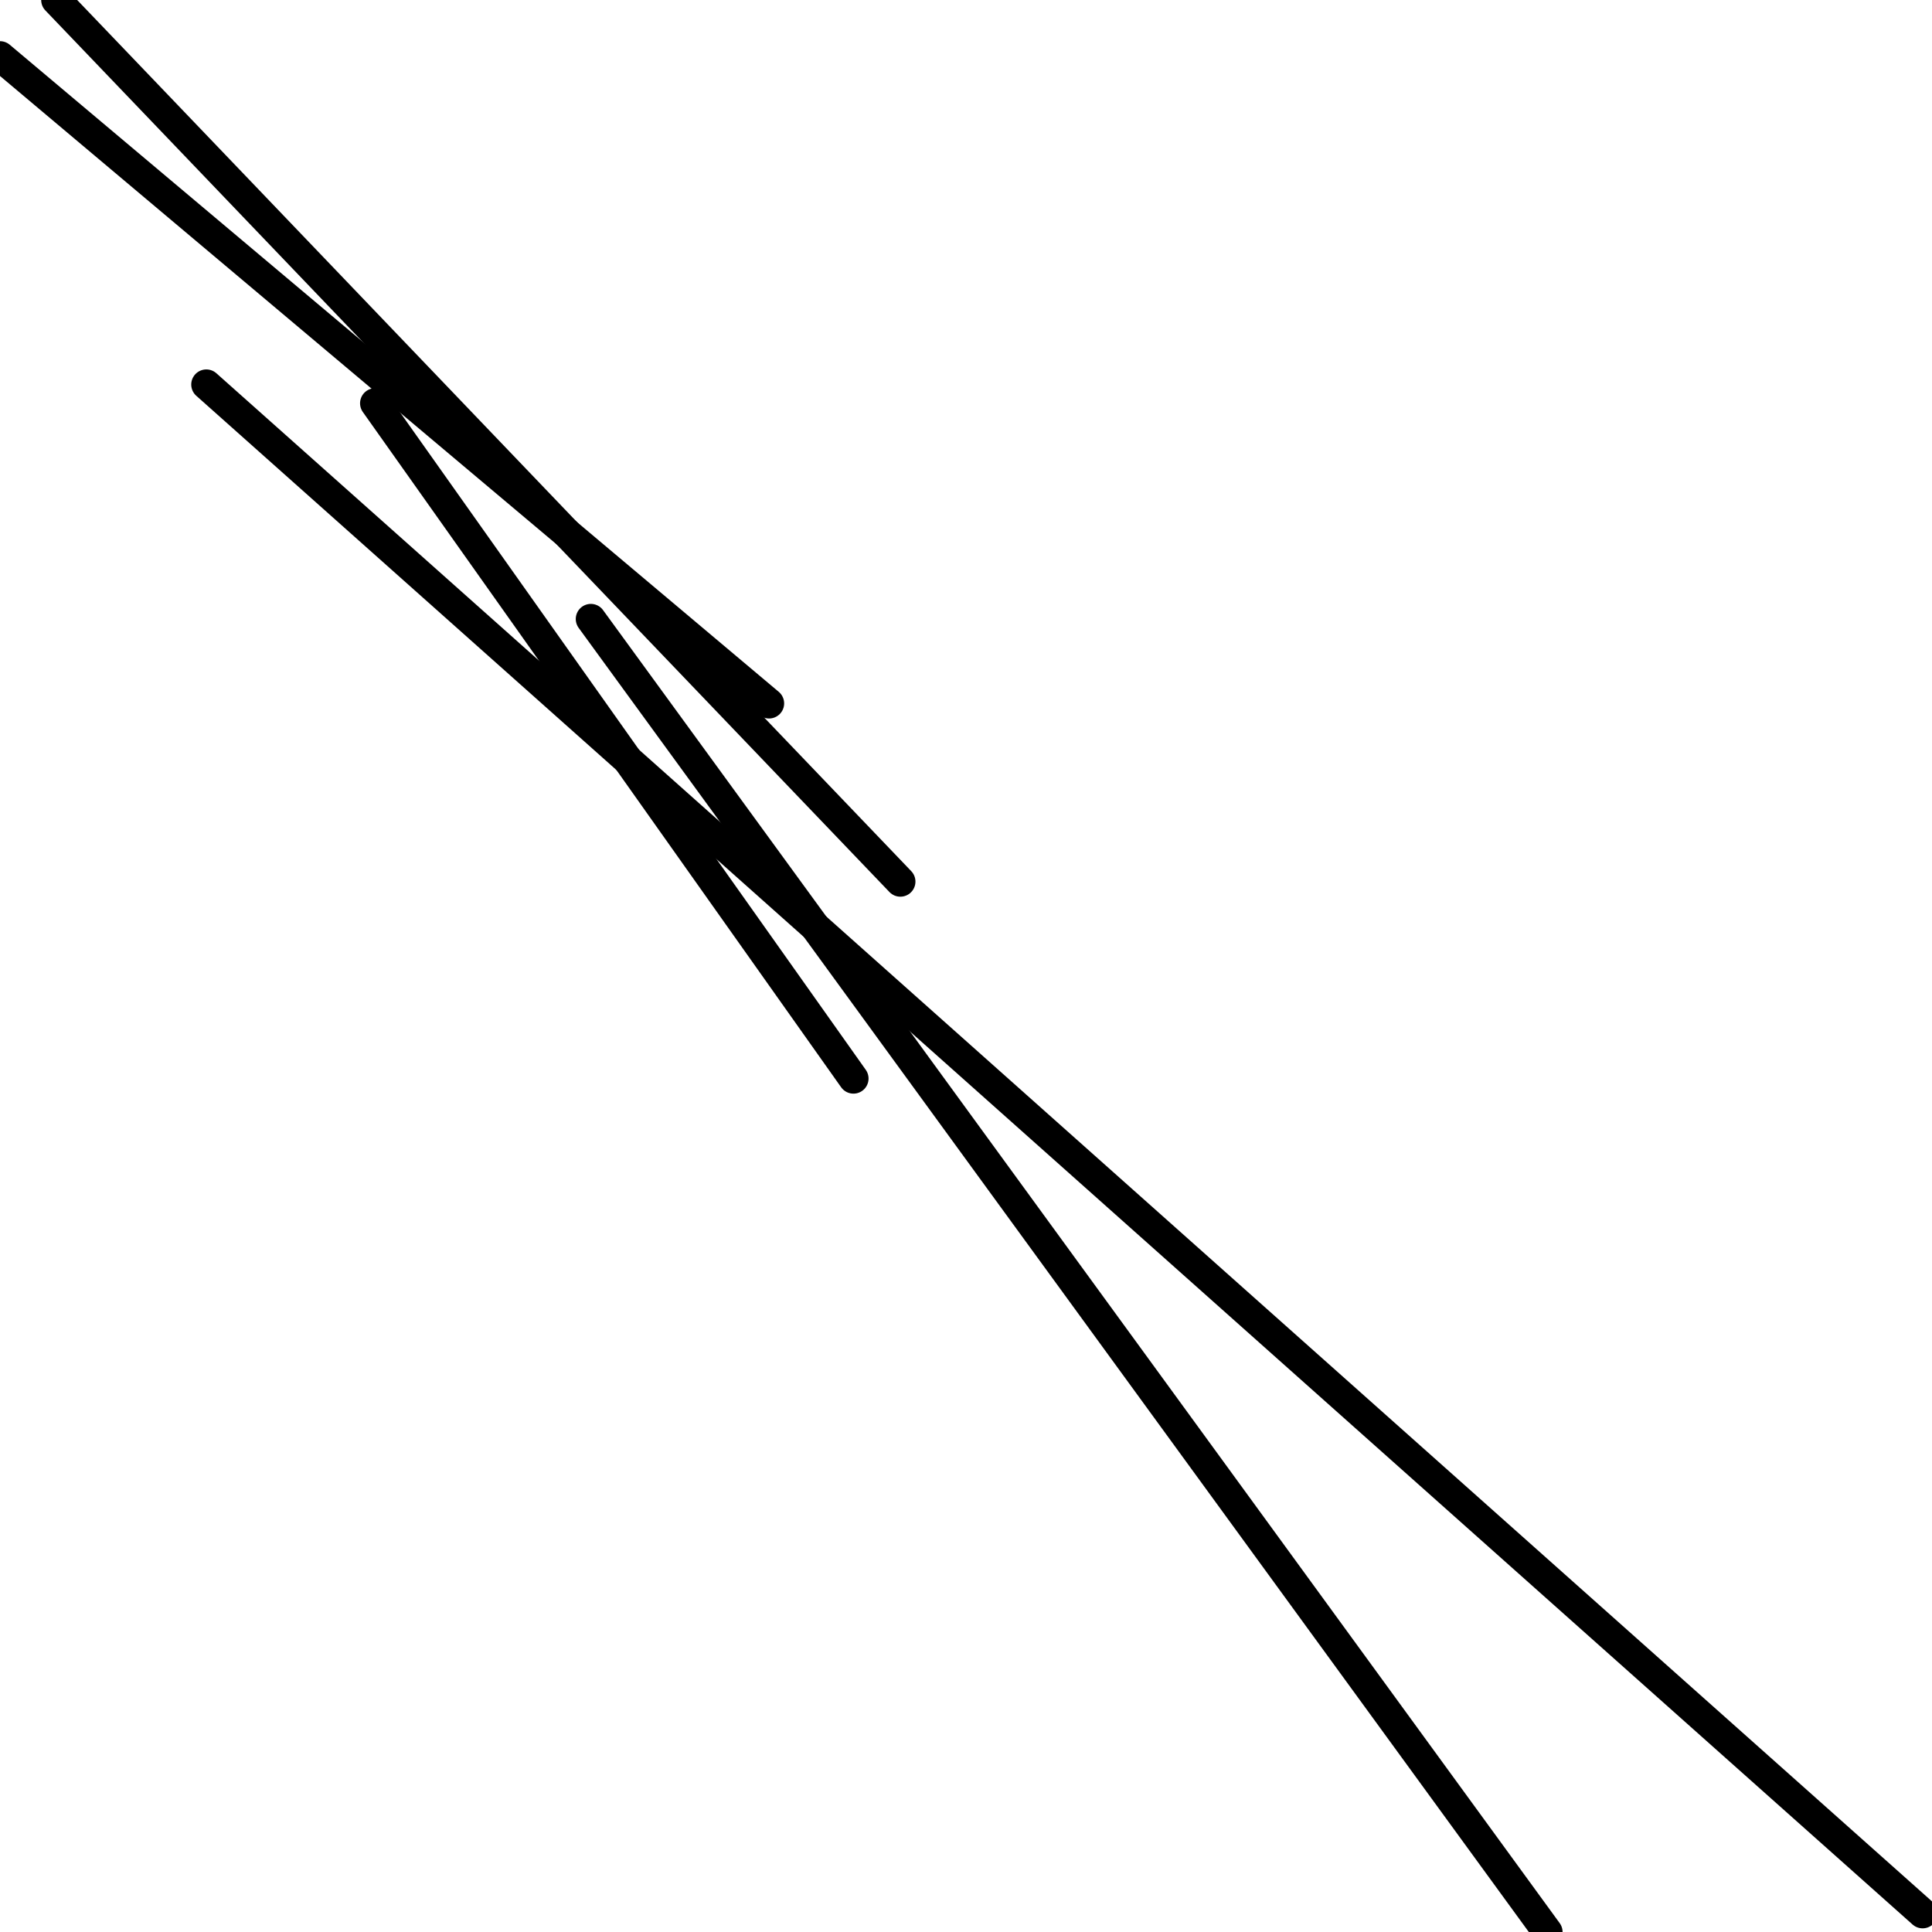 <?xml version="1.0" encoding="utf-8" ?>
<svg baseProfile="full" height="256" version="1.1" width="256" xmlns="http://www.w3.org/2000/svg" xmlns:ev="http://www.w3.org/2001/xml-events" xmlns:xlink="http://www.w3.org/1999/xlink"><defs /><polyline fill="none" points="101.903,93.204 0.0,7.456" stroke="black" stroke-linecap="round" stroke-width="4" /><polyline fill="none" points="205.049,256 78.291,82.019" stroke="black" stroke-linecap="round" stroke-width="4" /><polyline fill="none" points="254.757,253.515 27.34,50.951" stroke="black" stroke-linecap="round" stroke-width="4" /><polyline fill="none" points="119.301,116.816 7.456,0.0" stroke="black" stroke-linecap="round" stroke-width="4" /><polyline fill="none" points="49.709,53.437 113.087,142.913" stroke="black" stroke-linecap="round" stroke-width="4" /></svg>